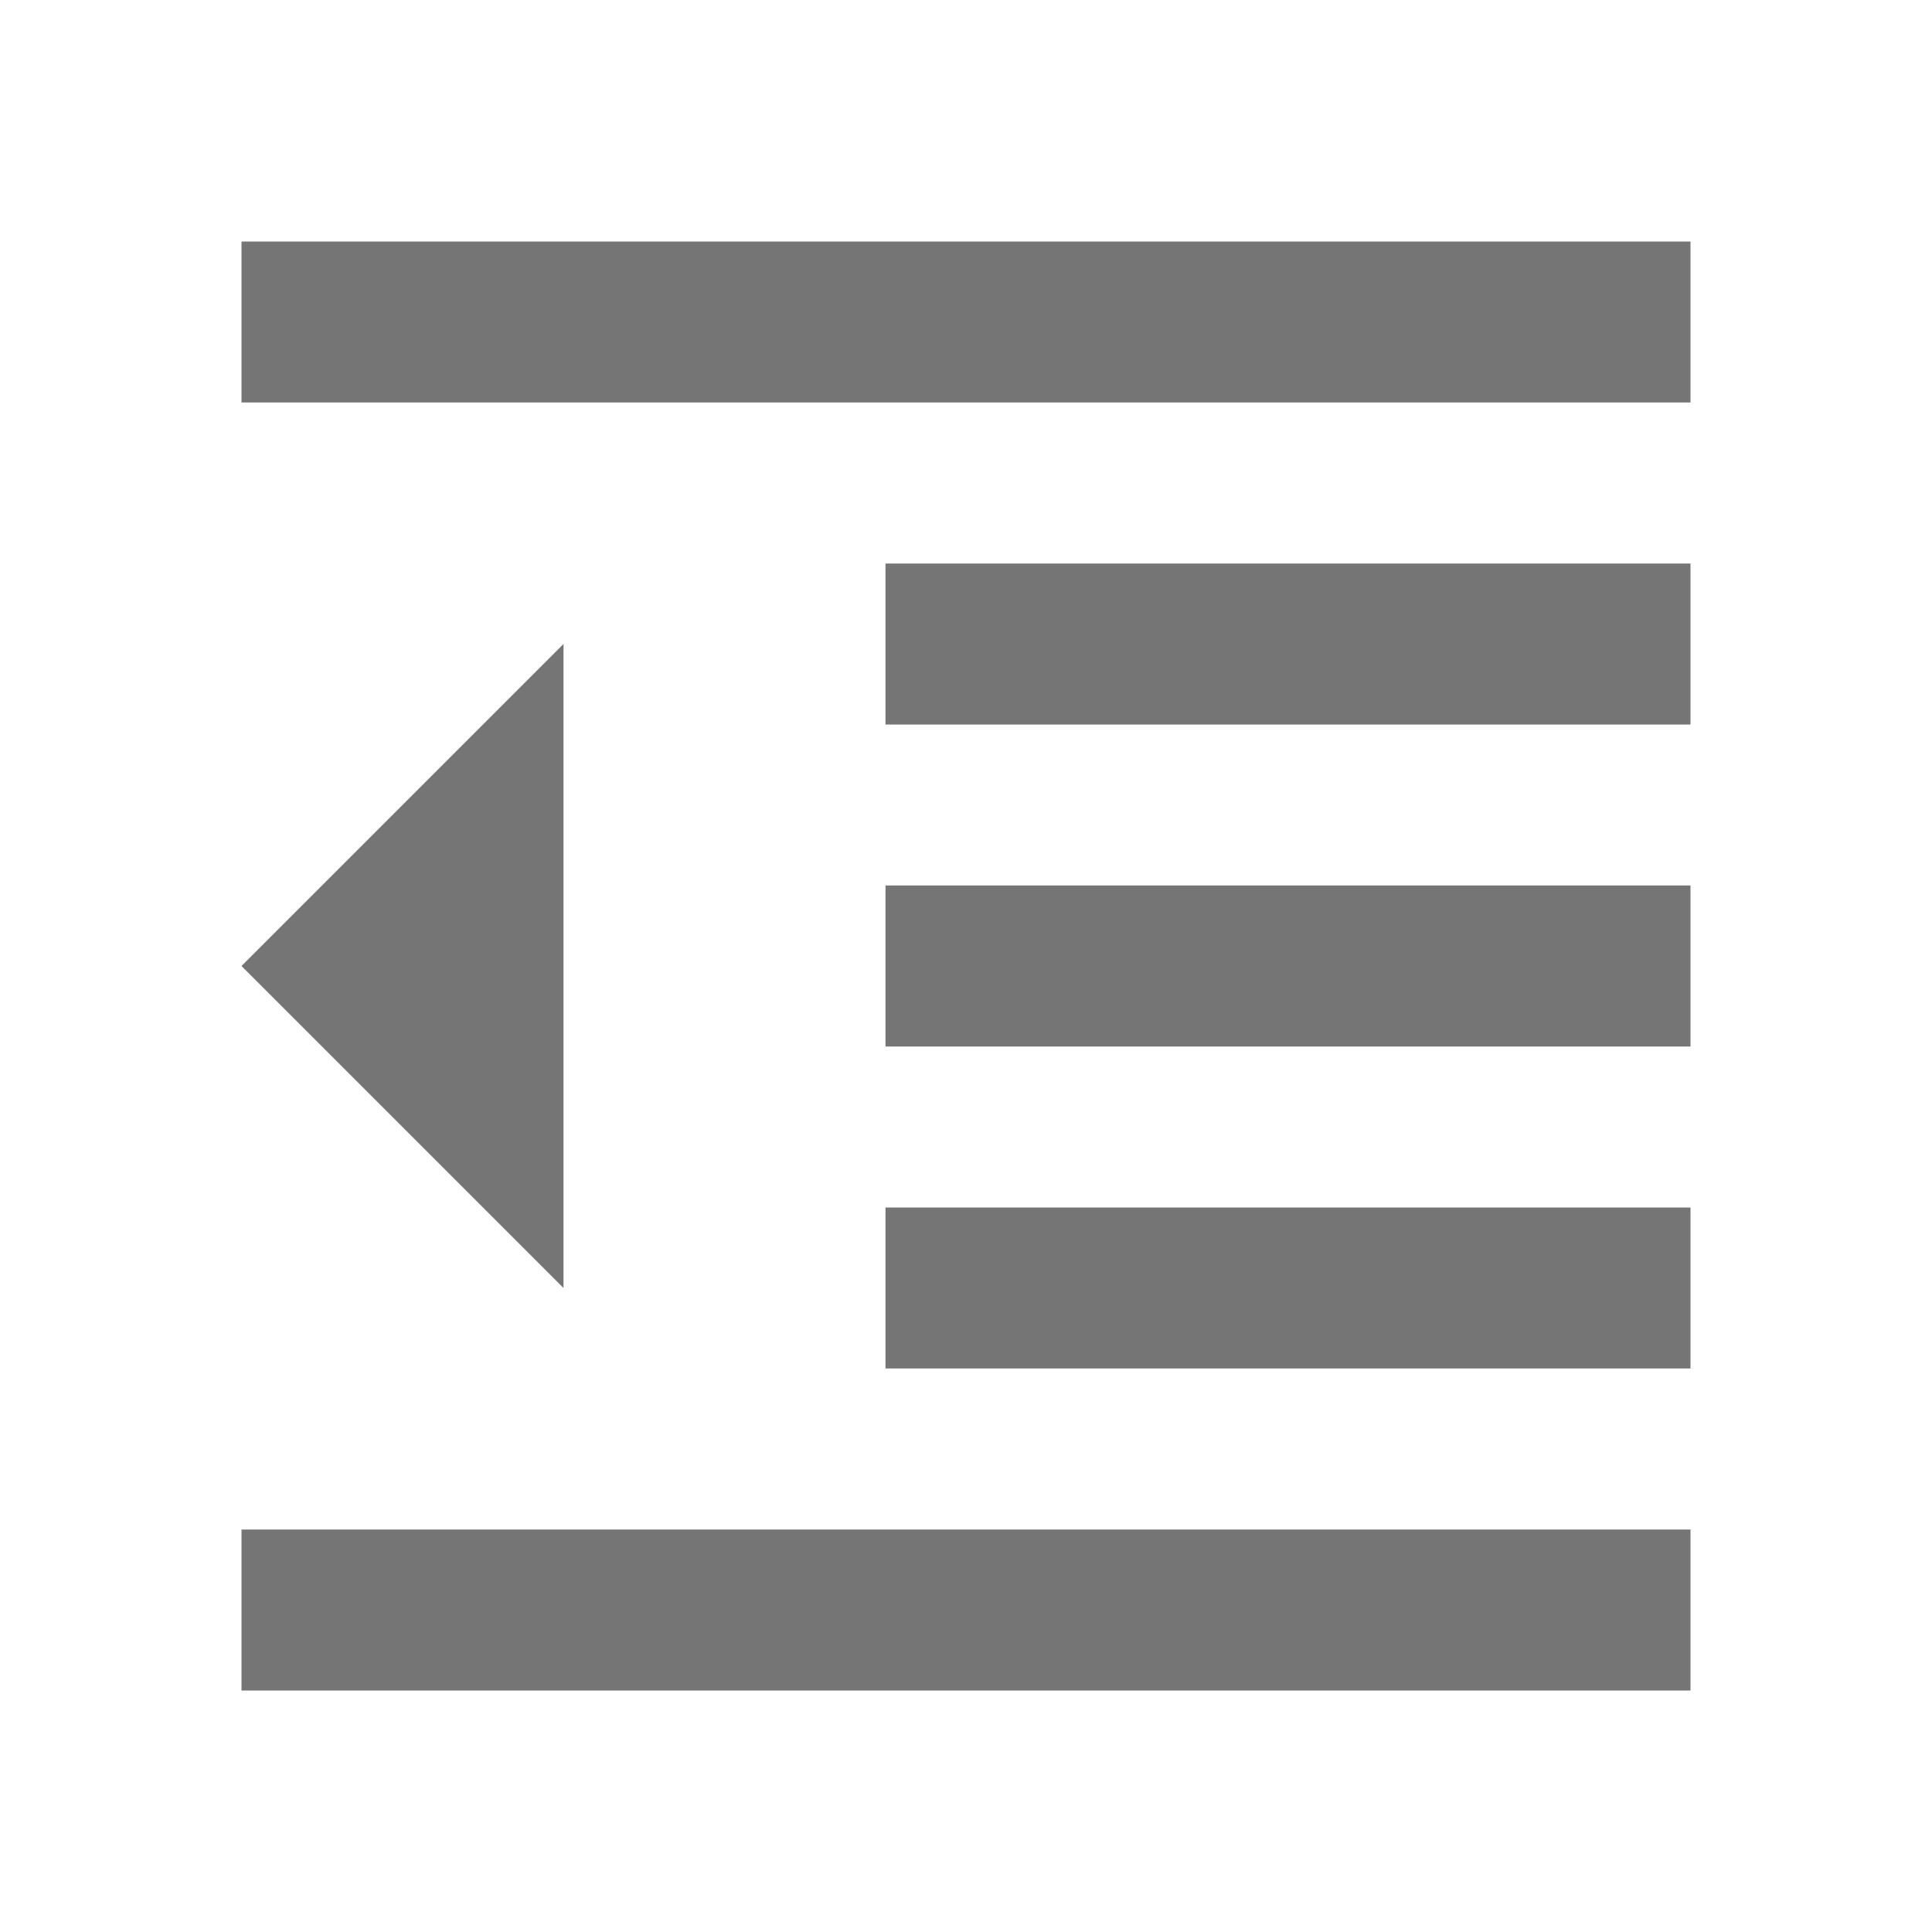 <svg width="24" height="24" viewBox="0 0 24 24" fill="none" xmlns="http://www.w3.org/2000/svg">
<path fill-rule="evenodd" clip-rule="evenodd" d="M3 5V3H21V5H3ZM7 16L3 12L7 8V16ZM21 17H11V15H21V17ZM3 21H21V19H3V21ZM11 9H21V7H11V9ZM21 13H11V11H21V13Z" fill="black" fill-opacity="0.54"/>
</svg>
